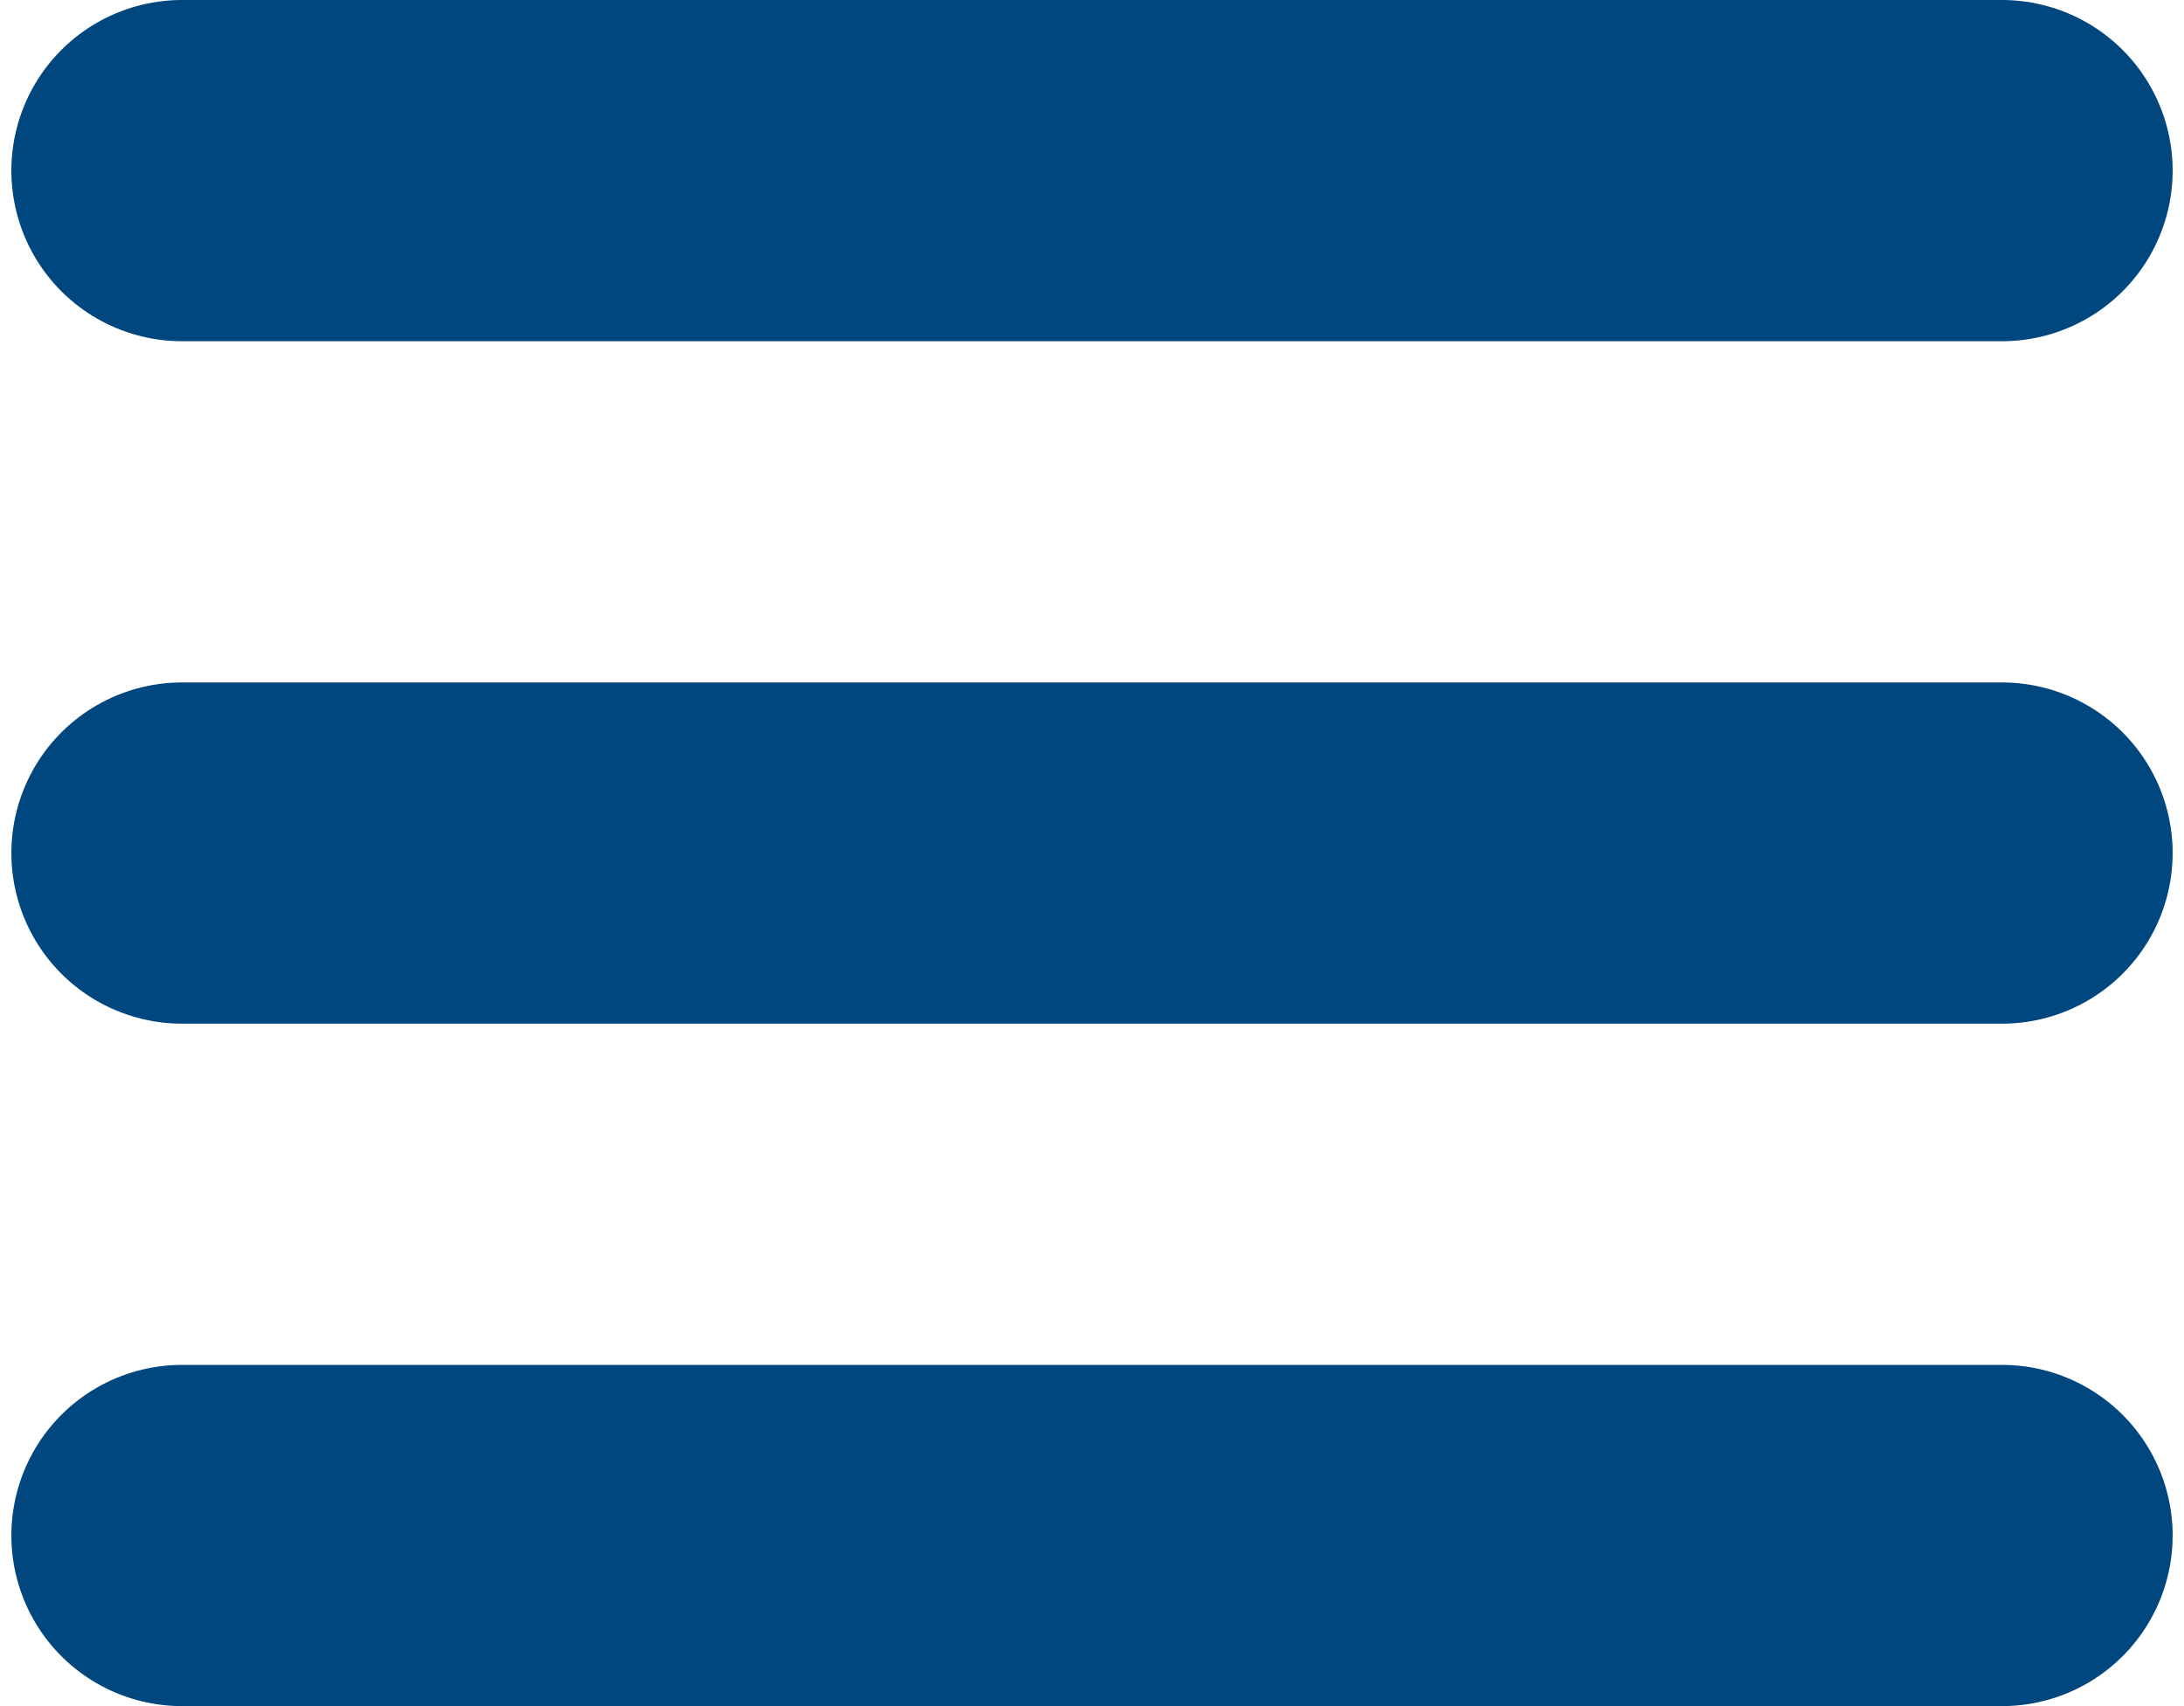 <svg viewBox="0 0 64 50" fill="none" xmlns="http://www.w3.org/2000/svg"><path d="M5.333 25h53.334M5.333 5h53.334M5.333 45h53.334" stroke="#00467F" stroke-width="10" stroke-linecap="round" stroke-linejoin="round"/></svg>